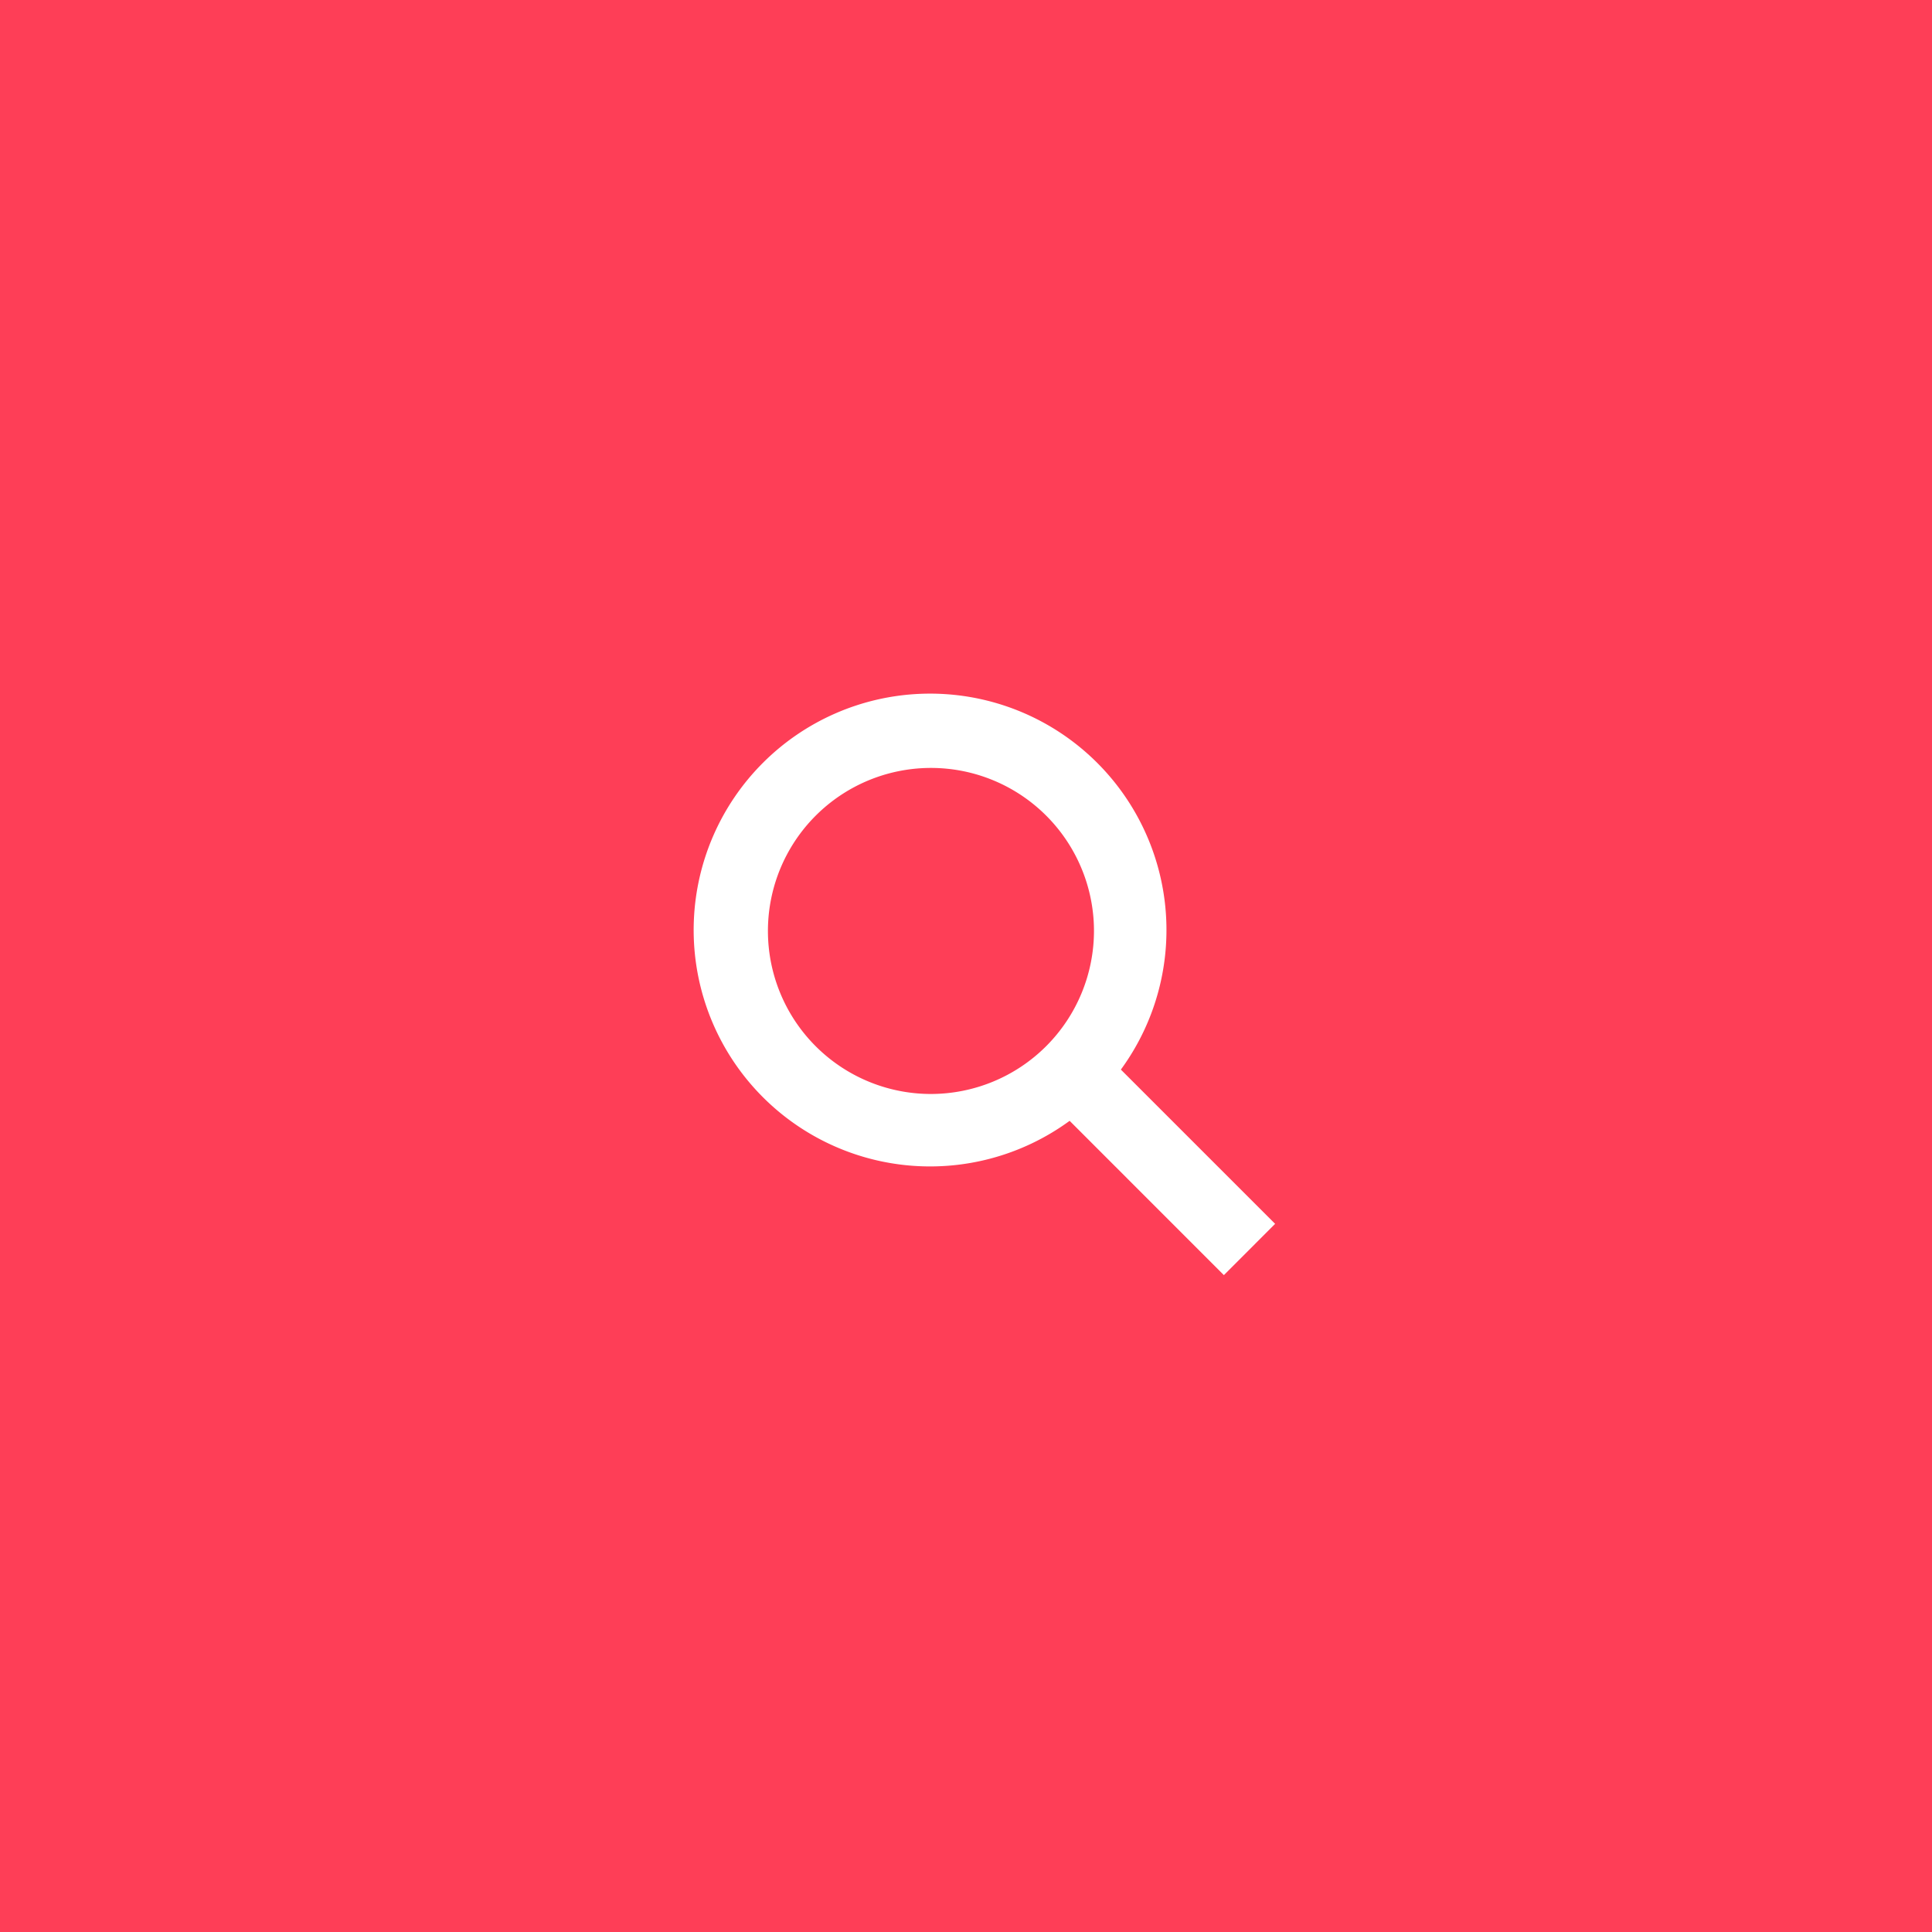 <svg id="Группа_1" data-name="Группа 1" xmlns="http://www.w3.org/2000/svg" width="50" height="50" viewBox="0 0 50 50">
  <defs>
    <style>
      .cls-1 {
        fill: #fe3e57;
      }

      .cls-2 {
        fill: #fff;
        fill-rule: evenodd;
      }
    </style>
  </defs>
  <rect id="icon_bg" class="cls-1" width="50" height="50"/>
  <path id="search_icon" class="cls-2" d="M694.008,701.681a6.118,6.118,0,1,0-1.326,1.326L696.674,707,698,705.673l-3.992-3.992h0Zm-4.914.631a4.219,4.219,0,1,1,4.218-4.219,4.224,4.224,0,0,1-4.218,4.219h0Zm0,0" transform="translate(-665 -674)"/>
</svg>
